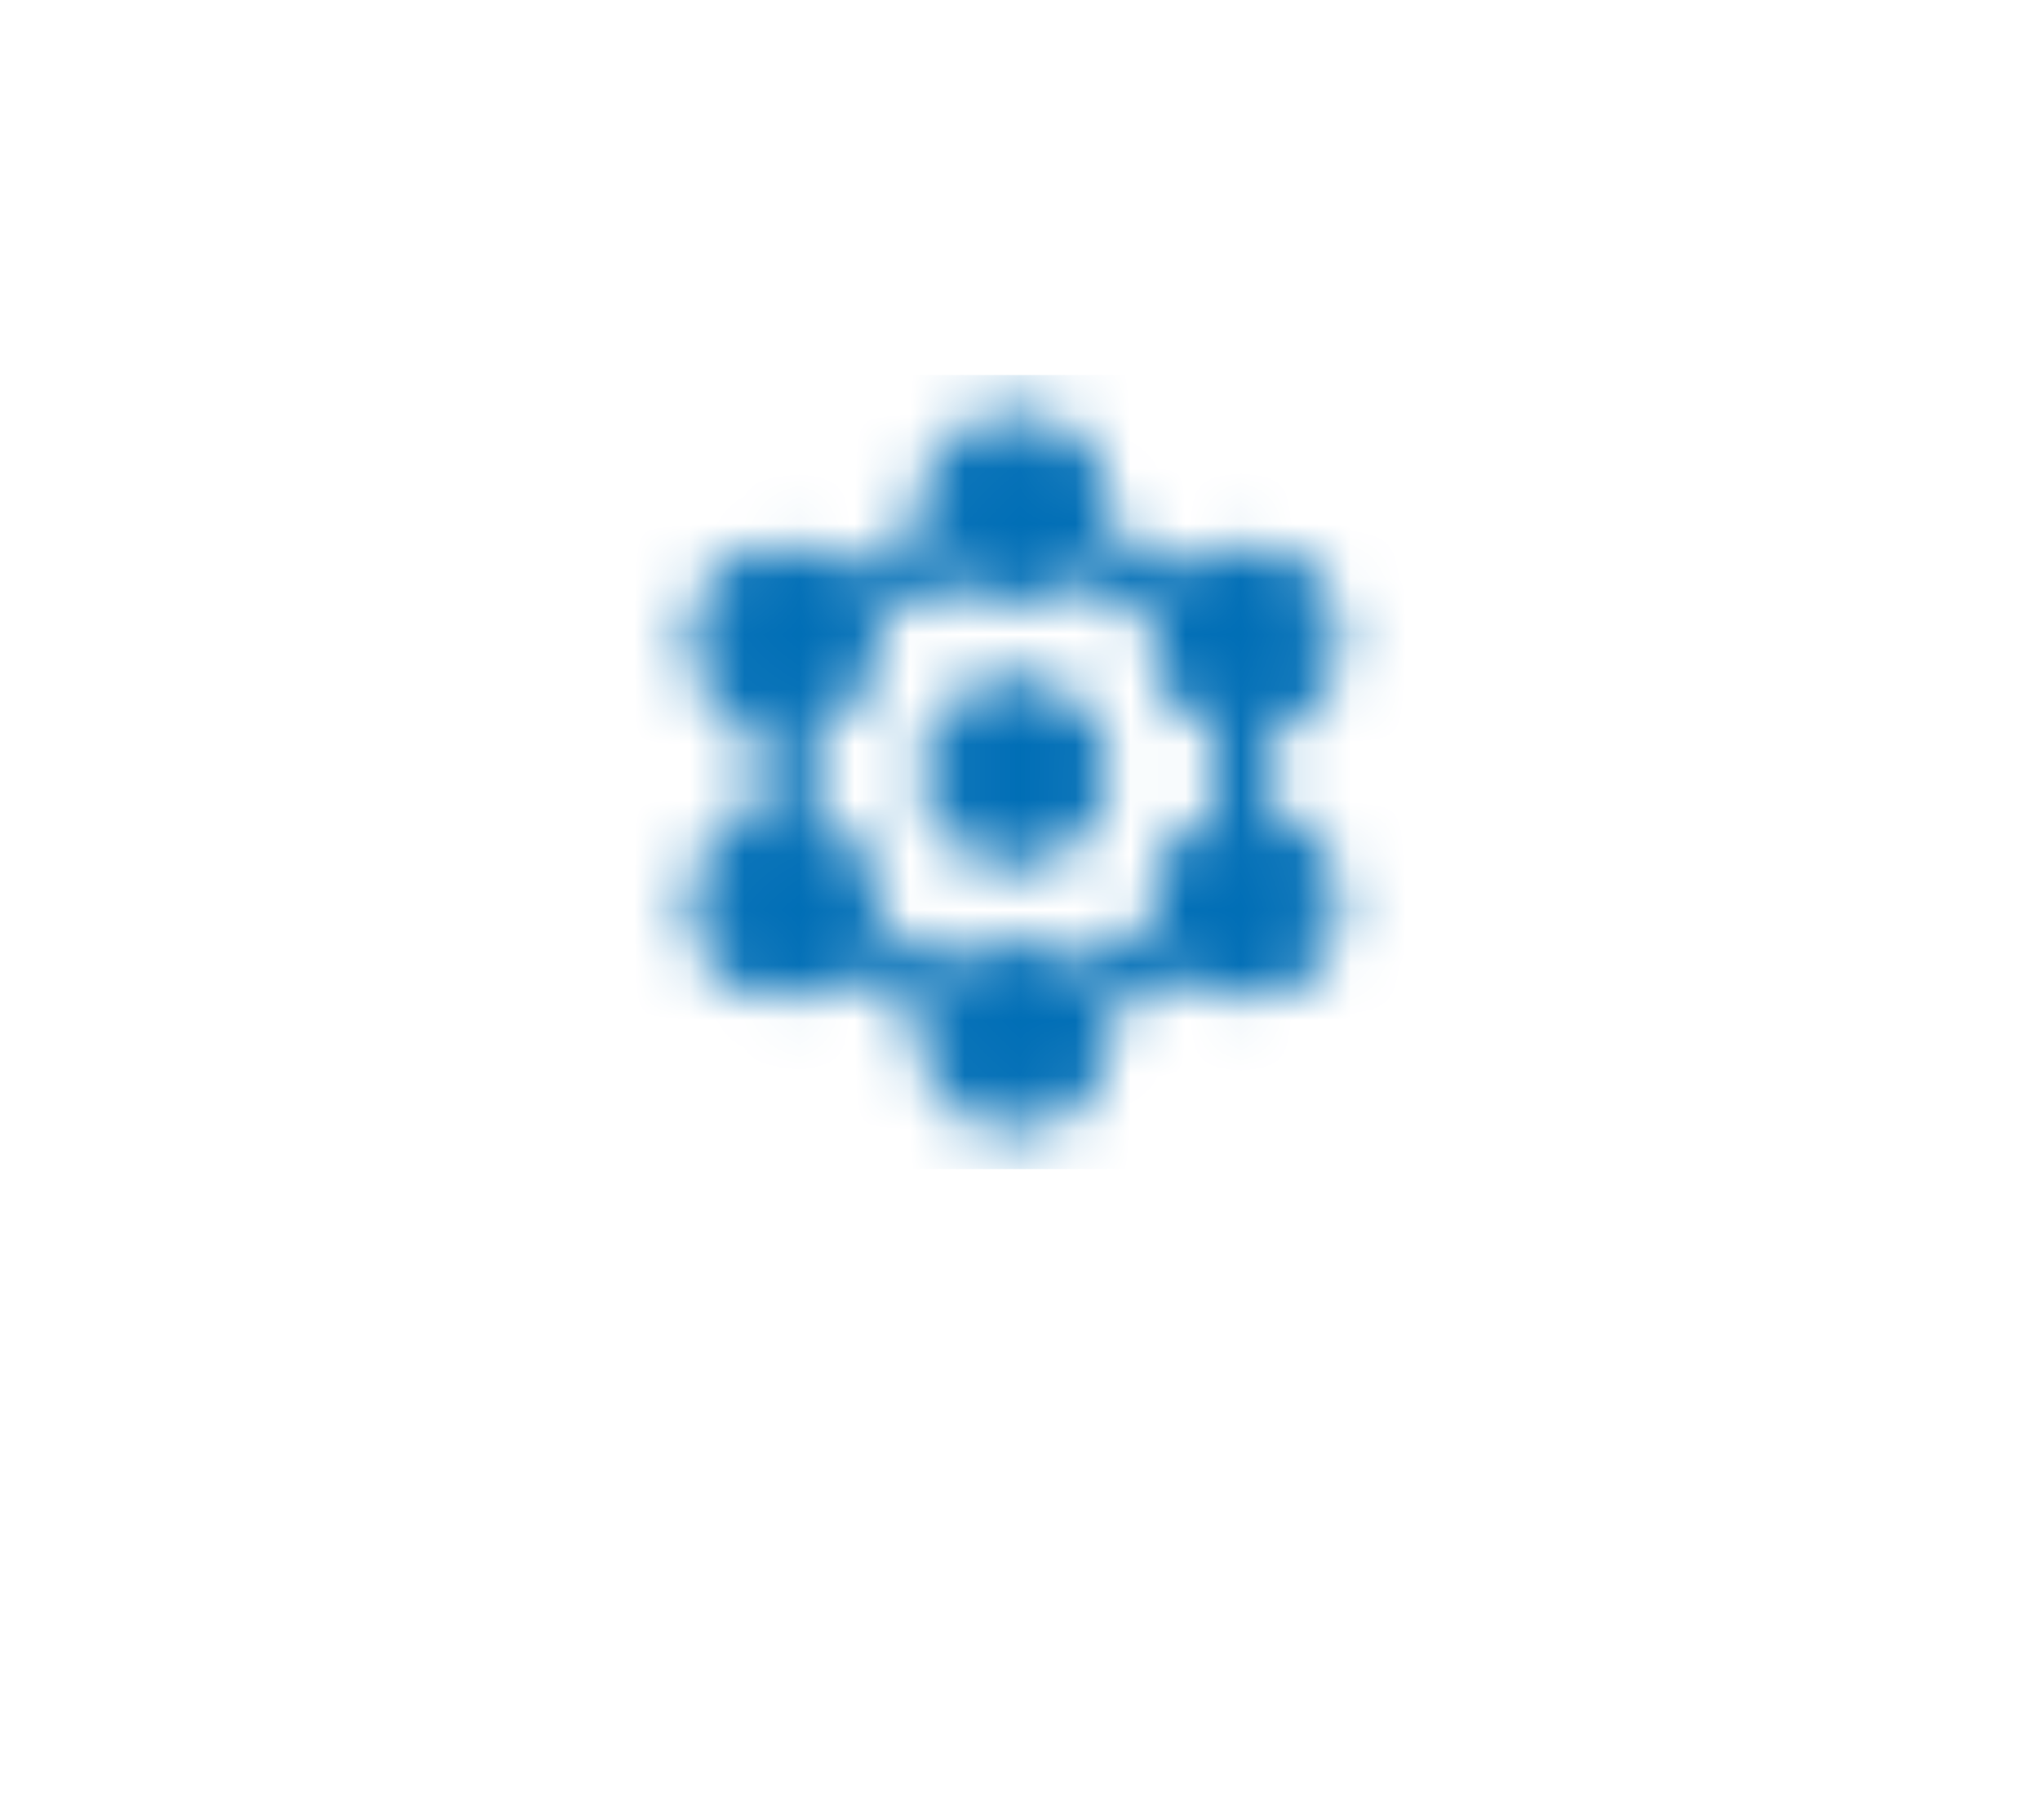<svg width="37" height="33" viewBox="0 0 37 33" fill="none" xmlns="http://www.w3.org/2000/svg">
<mask id="mask0_475_217" style="mask-type:luminance" maskUnits="userSpaceOnUse" x="12" y="7" width="13" height="14">
<path d="M22.557 12.8V15.2M19.439 18.2L20.479 17.6L21.518 17M17.361 18.2L16.322 17.6L15.282 17M14.243 12.8V15.2M15.282 11L16.322 10.4L17.361 9.8M19.439 9.8L20.479 10.4L21.518 11" stroke="white" stroke-linecap="round" stroke-linejoin="round"/>
<path d="M18.4 20C18.718 20 19.023 19.874 19.249 19.649C19.474 19.424 19.6 19.118 19.6 18.8C19.6 18.482 19.474 18.177 19.249 17.952C19.023 17.727 18.718 17.6 18.4 17.6C18.082 17.6 17.777 17.727 17.552 17.952C17.326 18.177 17.2 18.482 17.2 18.8C17.2 19.118 17.326 19.424 17.552 19.649C17.777 19.874 18.082 20 18.4 20ZM18.4 10.4C18.718 10.4 19.023 10.274 19.249 10.049C19.474 9.823 19.6 9.518 19.6 9.2C19.6 8.882 19.474 8.577 19.249 8.351C19.023 8.126 18.718 8 18.4 8C18.082 8 17.777 8.126 17.552 8.351C17.326 8.577 17.2 8.882 17.2 9.2C17.2 9.518 17.326 9.823 17.552 10.049C17.777 10.274 18.082 10.4 18.4 10.4ZM18.4 15.2C18.718 15.2 19.023 15.074 19.249 14.849C19.474 14.623 19.6 14.318 19.6 14C19.6 13.682 19.474 13.377 19.249 13.152C19.023 12.927 18.718 12.8 18.4 12.8C18.082 12.8 17.777 12.927 17.552 13.152C17.326 13.377 17.2 13.682 17.2 14C17.2 14.318 17.326 14.623 17.552 14.849C17.777 15.074 18.082 15.2 18.4 15.2ZM22.6 12.8C22.918 12.8 23.224 12.674 23.449 12.449C23.674 12.223 23.8 11.918 23.8 11.6C23.8 11.282 23.674 10.976 23.449 10.752C23.224 10.527 22.918 10.4 22.6 10.4C22.282 10.4 21.977 10.527 21.752 10.752C21.526 10.976 21.4 11.282 21.4 11.6C21.4 11.918 21.526 12.223 21.752 12.449C21.977 12.674 22.282 12.8 22.6 12.8ZM22.6 17.6C22.918 17.6 23.224 17.474 23.449 17.249C23.674 17.024 23.8 16.718 23.8 16.4C23.8 16.082 23.674 15.777 23.449 15.552C23.224 15.326 22.918 15.2 22.6 15.2C22.282 15.2 21.977 15.326 21.752 15.552C21.526 15.777 21.4 16.082 21.4 16.4C21.4 16.718 21.526 17.024 21.752 17.249C21.977 17.474 22.282 17.6 22.6 17.6ZM14.2 12.8C14.518 12.8 14.823 12.674 15.049 12.449C15.274 12.223 15.4 11.918 15.4 11.6C15.4 11.282 15.274 10.976 15.049 10.752C14.823 10.527 14.518 10.4 14.2 10.4C13.882 10.4 13.576 10.527 13.351 10.752C13.126 10.976 13 11.282 13 11.6C13 11.918 13.126 12.223 13.351 12.449C13.576 12.674 13.882 12.8 14.2 12.8ZM14.2 17.6C14.518 17.6 14.823 17.474 15.049 17.249C15.274 17.024 15.4 16.718 15.4 16.4C15.4 16.082 15.274 15.777 15.049 15.552C14.823 15.326 14.518 15.2 14.2 15.2C13.882 15.2 13.576 15.326 13.351 15.552C13.126 15.777 13 16.082 13 16.4C13 16.718 13.126 17.024 13.351 17.249C13.576 17.474 13.882 17.6 14.2 17.6Z" fill="white" stroke="white" stroke-linecap="round" stroke-linejoin="round"/>
</mask>
<g mask="url(#mask0_475_217)">
<path d="M11.2 6.8H25.6V21.2H11.2V6.8Z" fill="#006EB6"/>
</g>
</svg>
